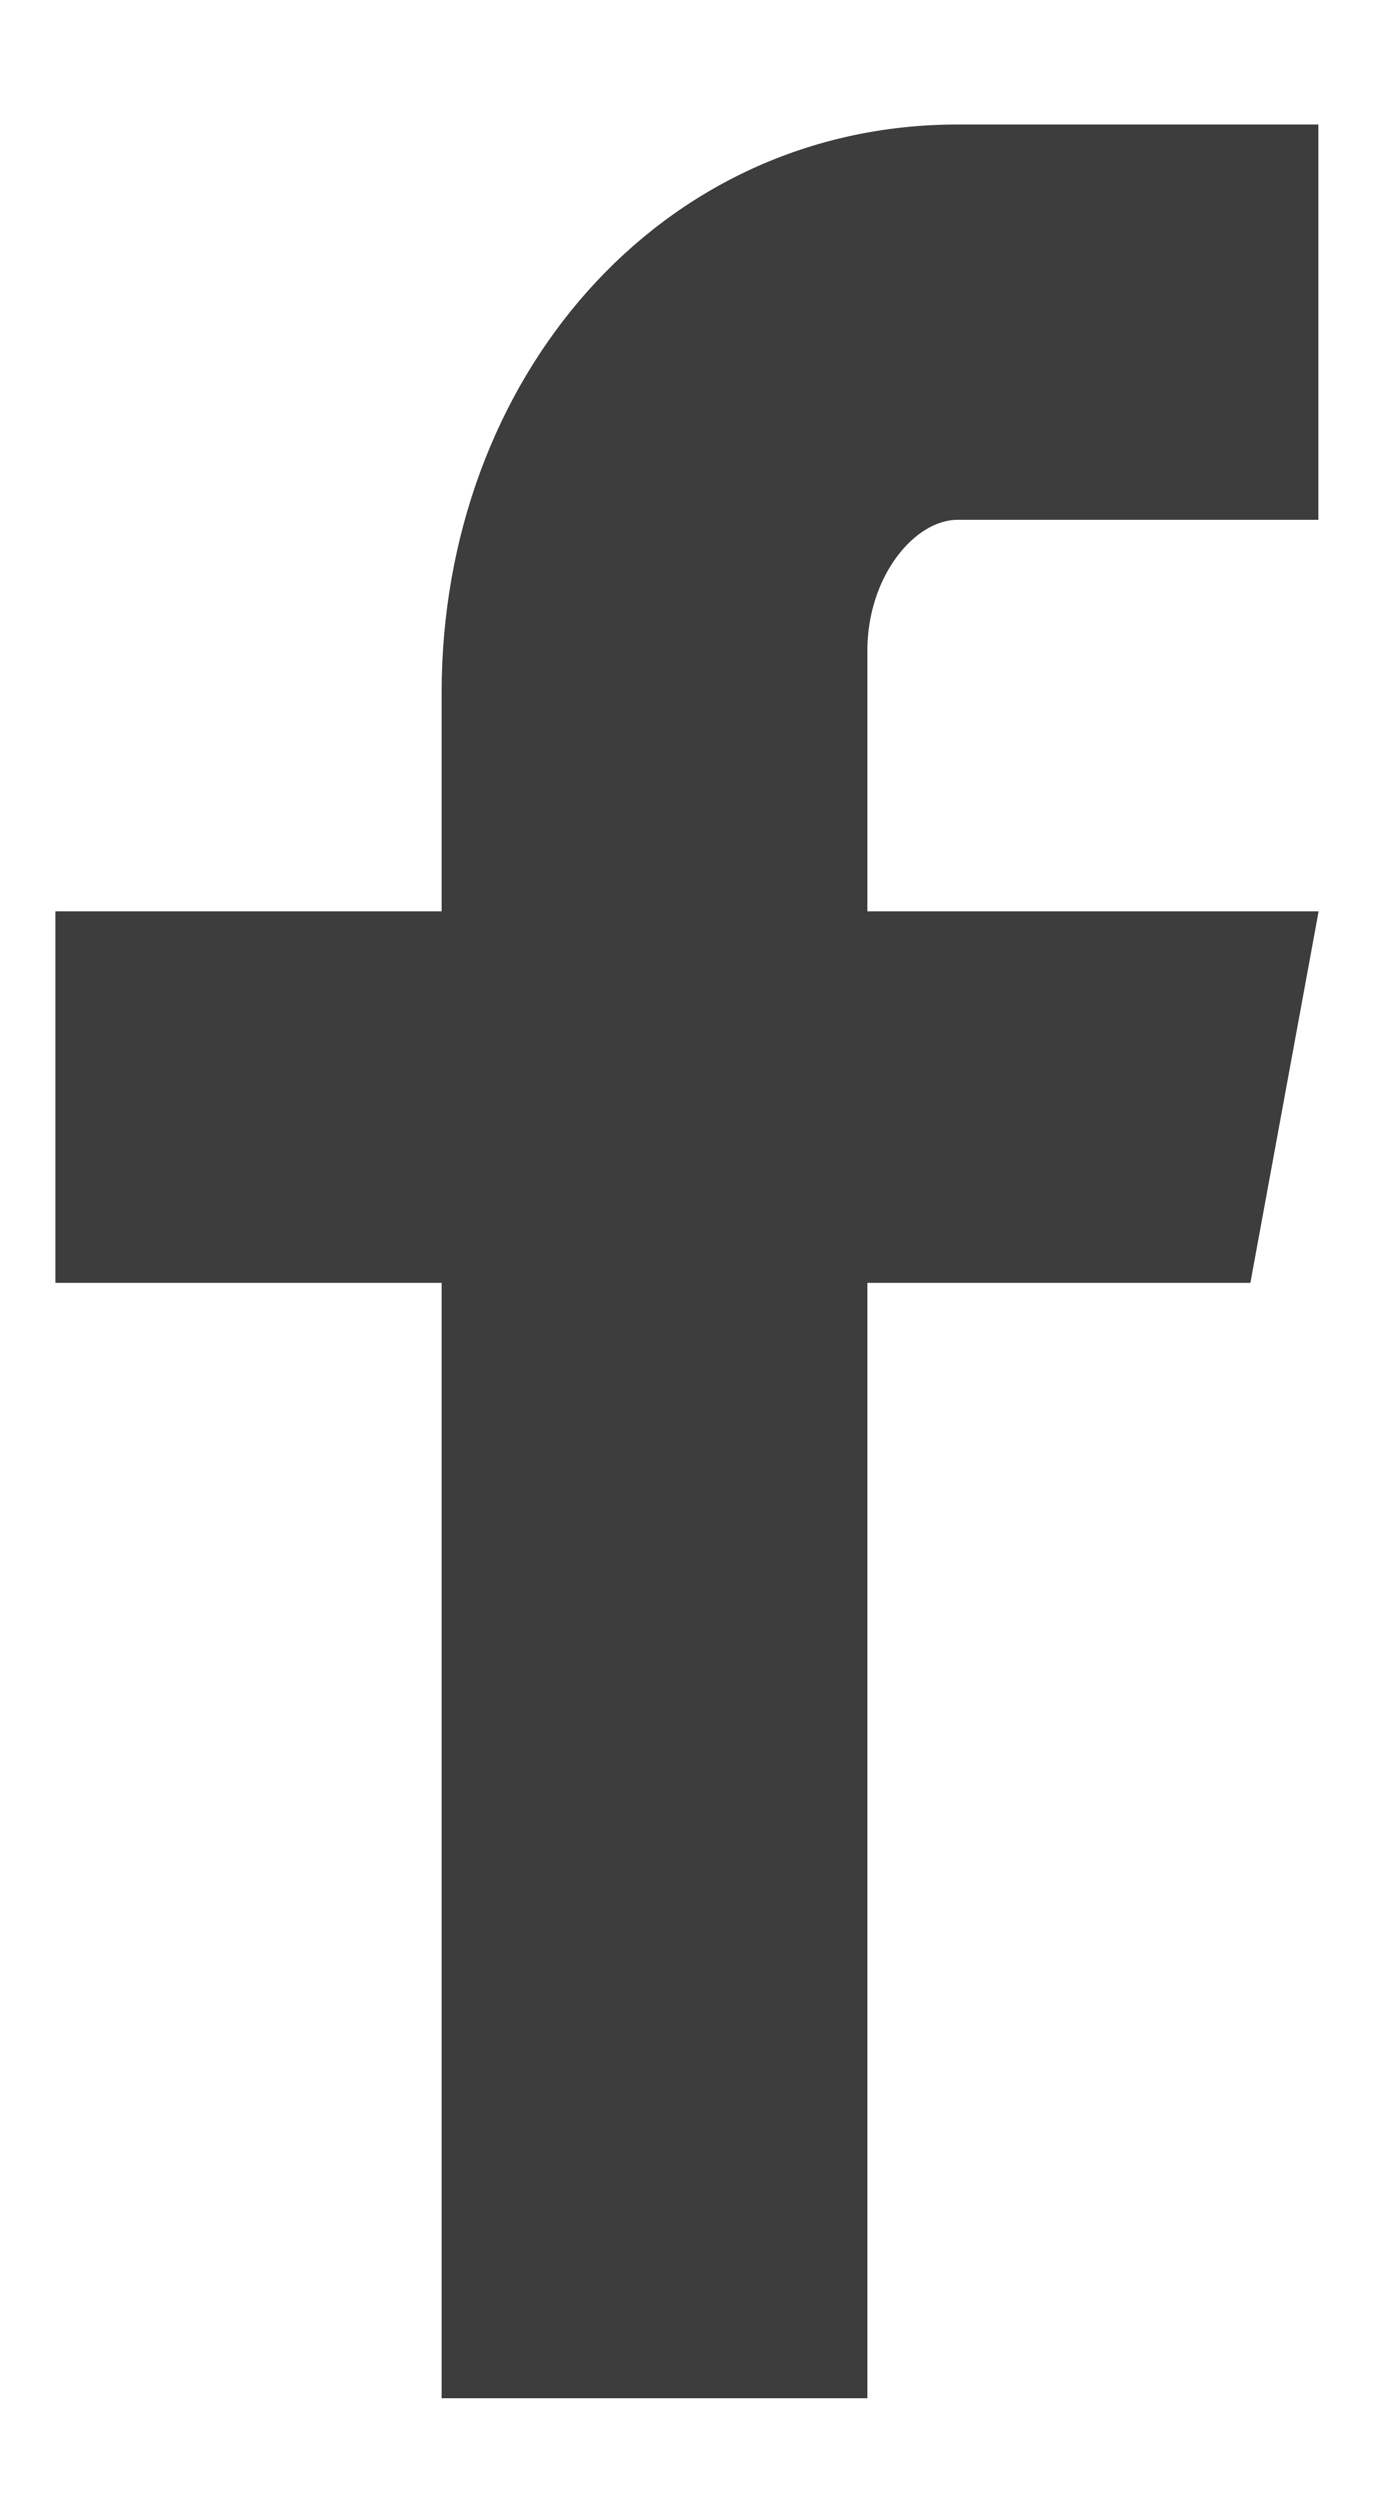 <svg width="11" height="20" viewBox="0 0 11 20" fill="none" xmlns="http://www.w3.org/2000/svg">
<path d="M10.547 4.158H7.661C7.319 4.158 6.939 4.608 6.939 5.206V7.29H10.549L10.003 10.262H6.939V19.184H3.533V10.262H0.443V7.29H3.533V5.542C3.533 3.034 5.273 0.996 7.661 0.996H10.547V4.158Z" fill="#3D3D3D"/>
</svg>
